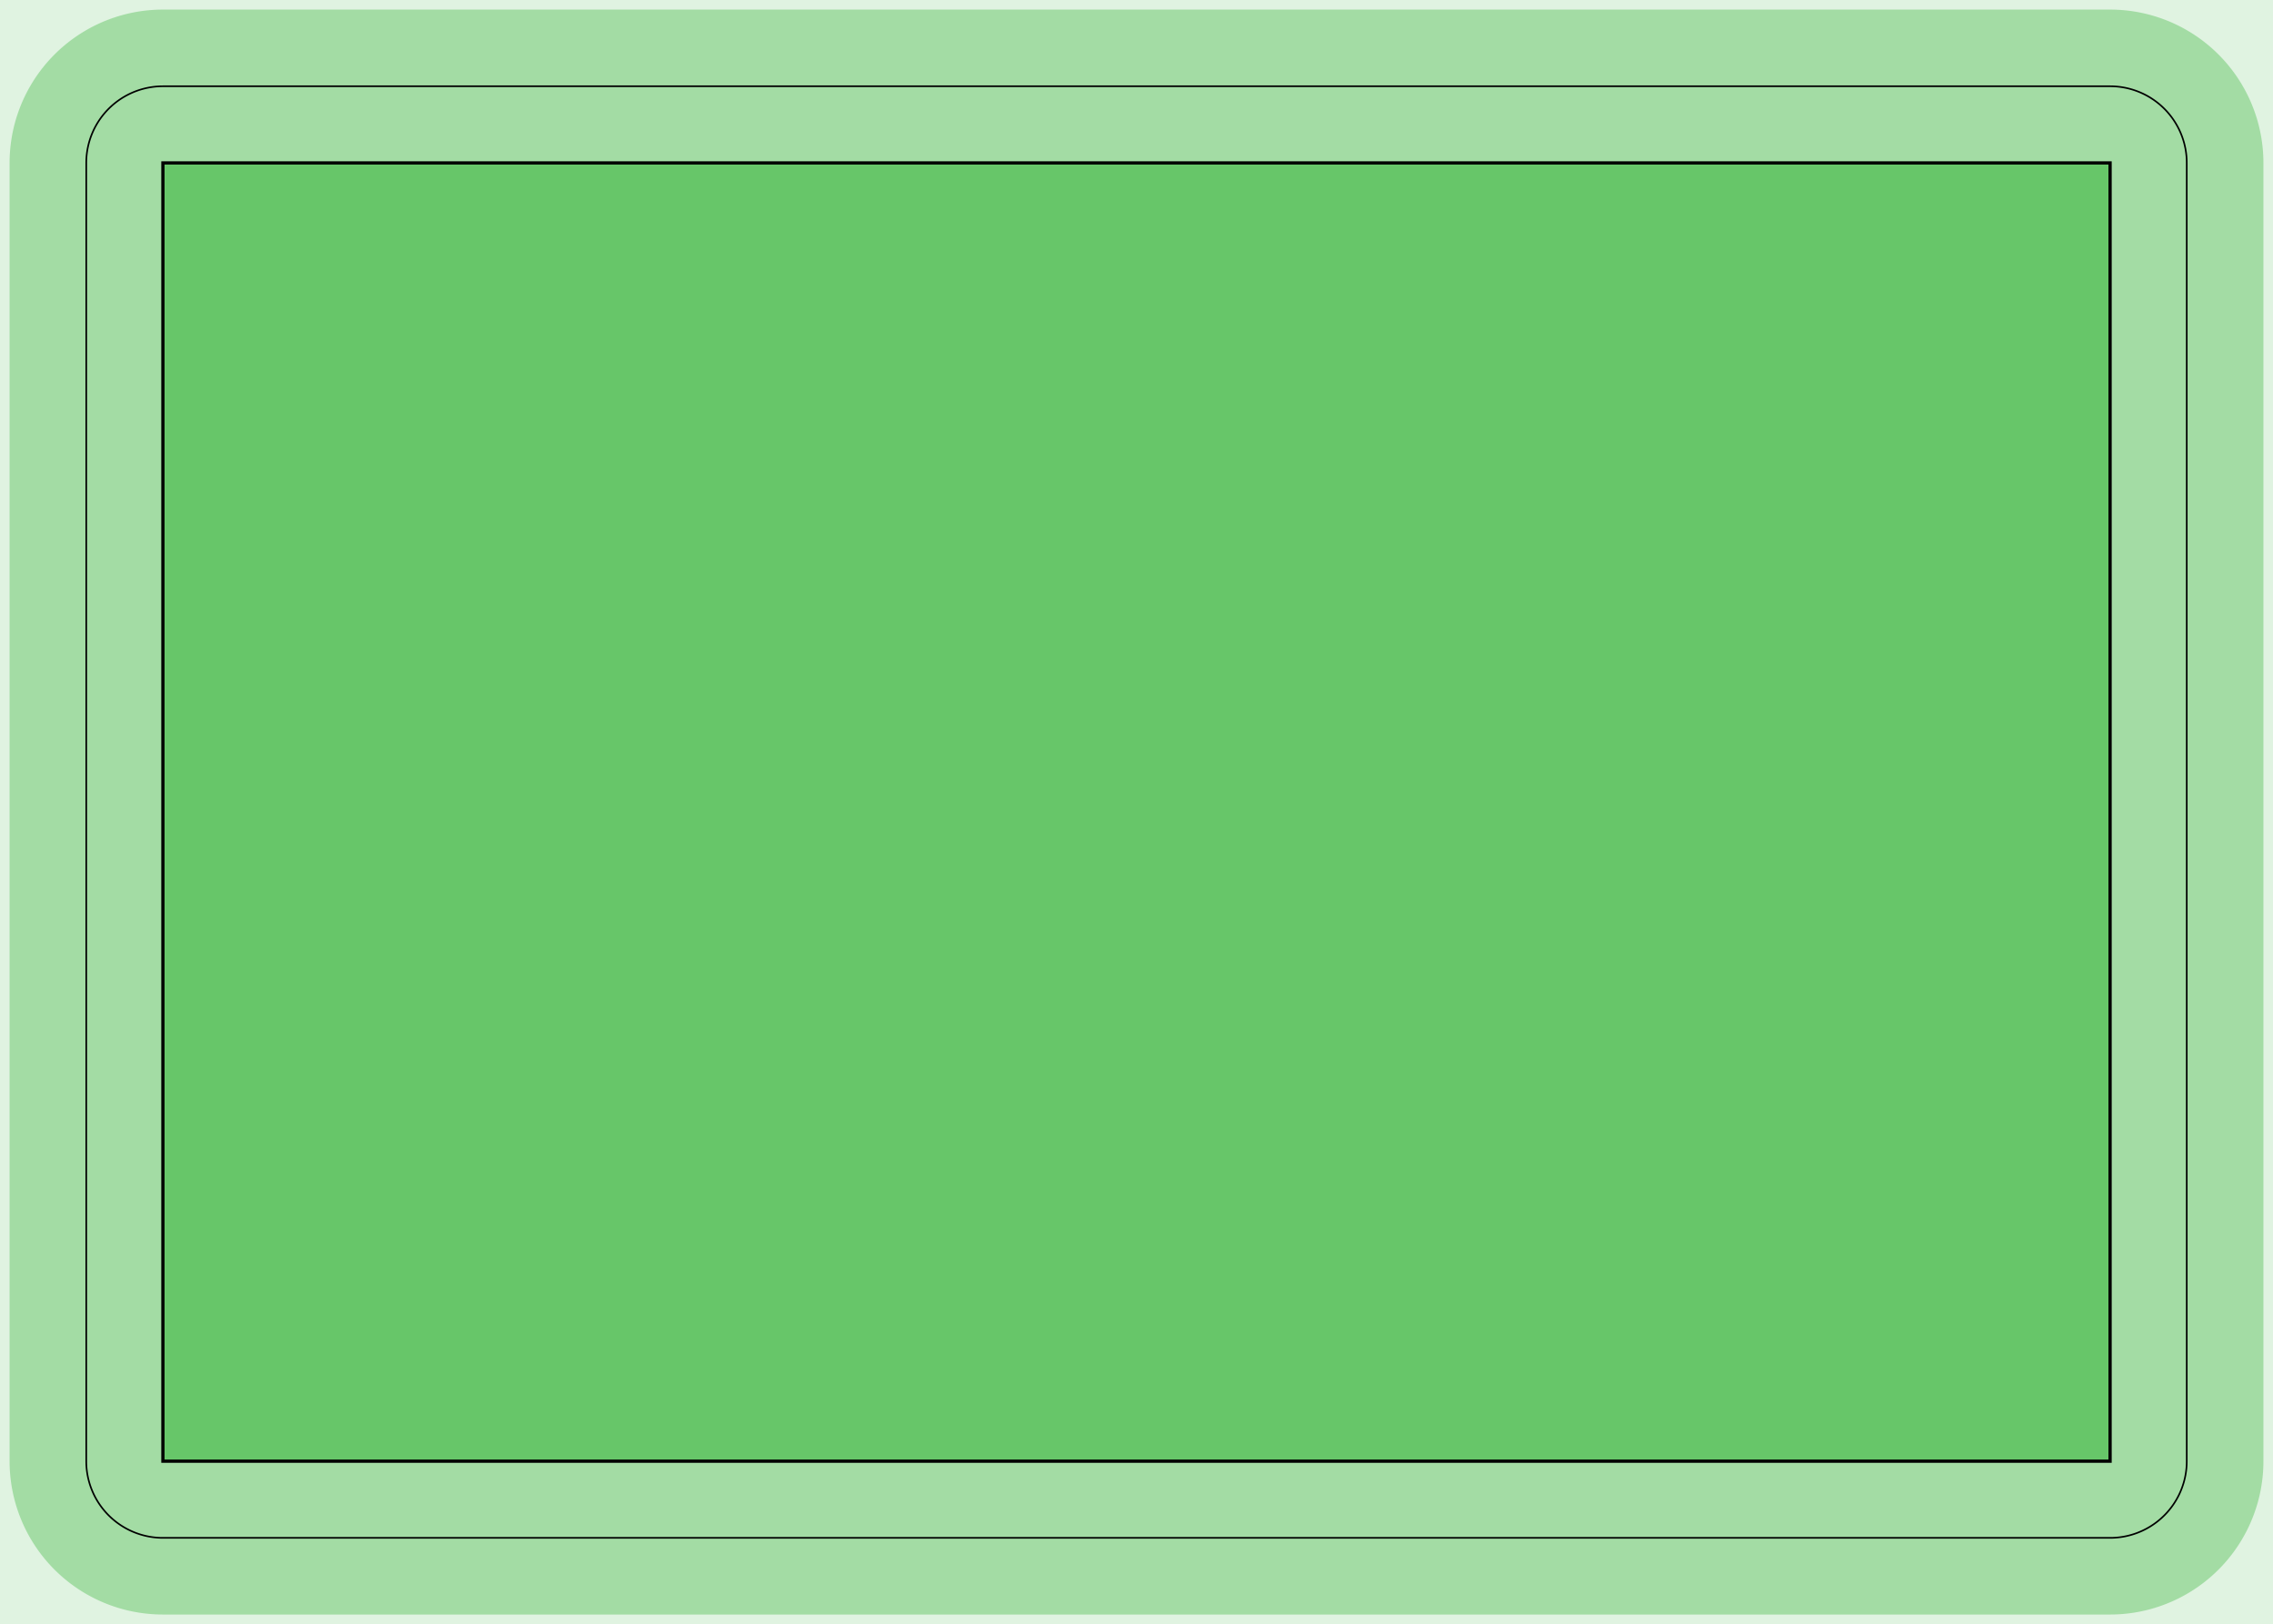 <?xml version="1.0" standalone="no"?>
<!DOCTYPE svg PUBLIC "-//W3C//DTD SVG 1.1//EN"
"http://www.w3.org/Graphics/SVG/1.1/DTD/svg11.dtd">
<!-- original:
<svg width="67.2378" height="48.0378" viewBox="0 0 1400.79 1000.79" version="1.1"
-->
<svg width="6723.78" height="4803.78" viewBox="0 0 1400.79 1000.79" version="1.1"
xmlns="http://www.w3.org/2000/svg"
xmlns:xlink="http://www.w3.org/1999/xlink">
<g fill-rule="evenodd"><path d="M 2.84217e-14,1000.79 L 2.84217e-14,0 L 1400.79,0 L 1400.79,1000.79 L 2.84217e-14,1000.79 z " style="fill-opacity:0.2;fill:rgb(103,198,105);"/></g>
<polyline points="53.15,900.394 53.158,901.2 53.178,902.006 53.212,902.812 53.262,903.618 53.322,904.422 53.398,905.224 53.488,906.026 53.59,906.826 53.708,907.624 53.838,908.42 53.982,909.214 54.14,910.006 54.31,910.794 54.494,911.578 54.692,912.36 54.902,913.14 55.128,913.914 55.364,914.686 55.616,915.452 55.878,916.214 56.156,916.972 56.444,917.724 56.748,918.472 57.062,919.216 57.39,919.952 57.73,920.684 58.082,921.41 58.448,922.128 58.824,922.842 59.214,923.548 59.616,924.248 60.028,924.94 60.454,925.626 60.89,926.304 61.338,926.974 61.798,927.638 62.268,928.292 62.75,928.94 63.244,929.578 63.748,930.208 64.262,930.83 64.786,931.442 65.322,932.046 65.868,932.64 66.422,933.224 66.988,933.8 67.564,934.366 68.148,934.92 68.742,935.466 69.346,936.002 69.958,936.526 70.58,937.04 71.21,937.544 71.848,938.038 72.496,938.52 73.15,938.99 73.814,939.45 74.484,939.898 75.162,940.334 75.848,940.76 76.54,941.172 77.24,941.574 77.946,941.964 78.66,942.34 79.378,942.706 80.104,943.058 80.836,943.398 81.572,943.726 82.316,944.04 83.064,944.344 83.816,944.632 84.574,944.91 85.336,945.172 86.102,945.424 86.874,945.66 87.648,945.886 88.428,946.096 89.21,946.294 89.994,946.478 90.782,946.648 91.574,946.806 92.368,946.95 93.164,947.08 93.962,947.198 94.762,947.3 95.564,947.39 96.366,947.466 97.17,947.526 97.976,947.576 98.782,947.61 99.588,947.63 100.394,947.638 1300.39,947.638 1301.2,947.63 1302.01,947.61 1302.81,947.576 1303.62,947.526 1304.42,947.466 1305.22,947.39 1306.03,947.3 1306.83,947.198 1307.62,947.08 1308.42,946.95 1309.21,946.806 1310.01,946.648 1310.79,946.478 1311.58,946.294 1312.36,946.096 1313.14,945.886 1313.91,945.66 1314.69,945.424 1315.45,945.172 1316.21,944.91 1316.97,944.632 1317.72,944.344 1318.47,944.04 1319.22,943.726 1319.95,943.398 1320.68,943.058 1321.41,942.706 1322.13,942.34 1322.84,941.964 1323.55,941.574 1324.25,941.172 1324.94,940.76 1325.63,940.334 1326.3,939.898 1326.97,939.45 1327.64,938.99 1328.29,938.52 1328.94,938.038 1329.58,937.544 1330.21,937.04 1330.83,936.526 1331.44,936.002 1332.05,935.466 1332.64,934.92 1333.22,934.366 1333.8,933.8 1334.37,933.224 1334.92,932.64 1335.47,932.046 1336,931.442 1336.53,930.83 1337.04,930.208 1337.54,929.578 1338.04,928.94 1338.52,928.292 1338.99,927.638 1339.45,926.974 1339.9,926.304 1340.33,925.626 1340.76,924.94 1341.17,924.248 1341.57,923.548 1341.96,922.842 1342.34,922.128 1342.71,921.41 1343.06,920.684 1343.4,919.952 1343.73,919.216 1344.04,918.472 1344.34,917.724 1344.63,916.972 1344.91,916.214 1345.17,915.452 1345.42,914.686 1345.66,913.914 1345.89,913.14 1346.1,912.36 1346.29,911.578 1346.48,910.794 1346.65,910.006 1346.81,909.214 1346.95,908.42 1347.08,907.624 1347.2,906.826 1347.3,906.026 1347.39,905.224 1347.47,904.422 1347.53,903.618 1347.58,902.812 1347.61,902.006 1347.63,901.2 1347.64,900.394 1347.64,100.394 1347.63,99.588 1347.61,98.782 1347.58,97.976 1347.53,97.17 1347.47,96.366 1347.39,95.564 1347.3,94.762 1347.2,93.962 1347.08,93.164 1346.95,92.368 1346.81,91.574 1346.65,90.782 1346.48,89.994 1346.29,89.21 1346.1,88.428 1345.89,87.648 1345.66,86.874 1345.42,86.102 1345.17,85.336 1344.91,84.574 1344.63,83.816 1344.34,83.064 1344.04,82.316 1343.73,81.572 1343.4,80.836 1343.06,80.104 1342.71,79.378 1342.34,78.66 1341.96,77.946 1341.57,77.24 1341.17,76.54 1340.76,75.848 1340.33,75.162 1339.9,74.484 1339.45,73.814 1338.99,73.15 1338.52,72.496 1338.04,71.848 1337.54,71.21 1337.04,70.58 1336.53,69.958 1336,69.346 1335.47,68.742 1334.92,68.148 1334.37,67.564 1333.8,66.988 1333.22,66.422 1332.64,65.868 1332.05,65.322 1331.44,64.786 1330.83,64.262 1330.21,63.748 1329.58,63.244 1328.94,62.75 1328.29,62.268 1327.64,61.798 1326.97,61.338 1326.3,60.89 1325.63,60.454 1324.94,60.028 1324.25,59.616 1323.55,59.214 1322.84,58.824 1322.13,58.448 1321.41,58.082 1320.68,57.73 1319.95,57.39 1319.22,57.062 1318.47,56.748 1317.72,56.444 1316.97,56.156 1316.21,55.878 1315.45,55.616 1314.69,55.364 1313.91,55.128 1313.14,54.902 1312.36,54.692 1311.58,54.494 1310.79,54.31 1310.01,54.14 1309.21,53.982 1308.42,53.838 1307.62,53.708 1306.83,53.59 1306.03,53.488 1305.22,53.398 1304.42,53.322 1303.62,53.262 1302.81,53.212 1302.01,53.178 1301.2,53.158 1300.39,53.15 100.394,53.15 99.588,53.158 98.782,53.178 97.976,53.212 97.17,53.262 96.366,53.322 95.564,53.398 94.762,53.488 93.962,53.59 93.164,53.708 92.368,53.838 91.574,53.982 90.782,54.14 89.994,54.31 89.21,54.494 88.428,54.692 87.648,54.902 86.874,55.128 86.102,55.364 85.336,55.616 84.574,55.878 83.816,56.156 83.064,56.444 82.316,56.748 81.572,57.062 80.836,57.39 80.104,57.73 79.378,58.082 78.66,58.448 77.946,58.824 77.24,59.214 76.54,59.616 75.848,60.028 75.162,60.454 74.484,60.89 73.814,61.338 73.15,61.798 72.496,62.268 71.848,62.75 71.21,63.244 70.58,63.748 69.958,64.262 69.346,64.786 68.742,65.322 68.148,65.868 67.564,66.422 66.988,66.988 66.422,67.564 65.868,68.148 65.322,68.742 64.786,69.346 64.262,69.958 63.748,70.58 63.244,71.21 62.75,71.848 62.268,72.496 61.798,73.15 61.338,73.814 60.89,74.484 60.454,75.162 60.028,75.848 59.616,76.54 59.214,77.24 58.824,77.946 58.448,78.66 58.082,79.378 57.73,80.104 57.39,80.836 57.062,81.572 56.748,82.316 56.444,83.064 56.156,83.816 55.878,84.574 55.616,85.336 55.364,86.102 55.128,86.874 54.902,87.648 54.692,88.428 54.494,89.21 54.31,89.994 54.14,90.782 53.982,91.574 53.838,92.368 53.708,93.164 53.59,93.962 53.488,94.762 53.398,95.564 53.322,96.366 53.262,97.17 53.212,97.976 53.178,98.782 53.158,99.588 53.15,100.394 53.15,900.394" style="stroke:rgb(103,198,105);stroke-width:94.488;fill:none;stroke-opacity:0.5;stroke-linecap:round;stroke-linejoin:round;;fill:none"/>
<polyline points="53.15,900.394 53.158,901.2 53.178,902.006 53.212,902.812 53.262,903.618 53.322,904.422 53.398,905.224 53.488,906.026 53.59,906.826 53.708,907.624 53.838,908.42 53.982,909.214 54.14,910.006 54.31,910.794 54.494,911.578 54.692,912.36 54.902,913.14 55.128,913.914 55.364,914.686 55.616,915.452 55.878,916.214 56.156,916.972 56.444,917.724 56.748,918.472 57.062,919.216 57.39,919.952 57.73,920.684 58.082,921.41 58.448,922.128 58.824,922.842 59.214,923.548 59.616,924.248 60.028,924.94 60.454,925.626 60.89,926.304 61.338,926.974 61.798,927.638 62.268,928.292 62.75,928.94 63.244,929.578 63.748,930.208 64.262,930.83 64.786,931.442 65.322,932.046 65.868,932.64 66.422,933.224 66.988,933.8 67.564,934.366 68.148,934.92 68.742,935.466 69.346,936.002 69.958,936.526 70.58,937.04 71.21,937.544 71.848,938.038 72.496,938.52 73.15,938.99 73.814,939.45 74.484,939.898 75.162,940.334 75.848,940.76 76.54,941.172 77.24,941.574 77.946,941.964 78.66,942.34 79.378,942.706 80.104,943.058 80.836,943.398 81.572,943.726 82.316,944.04 83.064,944.344 83.816,944.632 84.574,944.91 85.336,945.172 86.102,945.424 86.874,945.66 87.648,945.886 88.428,946.096 89.21,946.294 89.994,946.478 90.782,946.648 91.574,946.806 92.368,946.95 93.164,947.08 93.962,947.198 94.762,947.3 95.564,947.39 96.366,947.466 97.17,947.526 97.976,947.576 98.782,947.61 99.588,947.63 100.394,947.638 1300.39,947.638 1301.2,947.63 1302.01,947.61 1302.81,947.576 1303.62,947.526 1304.42,947.466 1305.22,947.39 1306.03,947.3 1306.83,947.198 1307.62,947.08 1308.42,946.95 1309.21,946.806 1310.01,946.648 1310.79,946.478 1311.58,946.294 1312.36,946.096 1313.14,945.886 1313.91,945.66 1314.69,945.424 1315.45,945.172 1316.21,944.91 1316.97,944.632 1317.72,944.344 1318.47,944.04 1319.22,943.726 1319.95,943.398 1320.68,943.058 1321.41,942.706 1322.13,942.34 1322.84,941.964 1323.55,941.574 1324.25,941.172 1324.94,940.76 1325.63,940.334 1326.3,939.898 1326.97,939.45 1327.64,938.99 1328.29,938.52 1328.94,938.038 1329.58,937.544 1330.21,937.04 1330.83,936.526 1331.44,936.002 1332.05,935.466 1332.64,934.92 1333.22,934.366 1333.8,933.8 1334.37,933.224 1334.92,932.64 1335.47,932.046 1336,931.442 1336.53,930.83 1337.04,930.208 1337.54,929.578 1338.04,928.94 1338.52,928.292 1338.99,927.638 1339.45,926.974 1339.9,926.304 1340.33,925.626 1340.76,924.94 1341.17,924.248 1341.57,923.548 1341.96,922.842 1342.34,922.128 1342.71,921.41 1343.06,920.684 1343.4,919.952 1343.73,919.216 1344.04,918.472 1344.34,917.724 1344.63,916.972 1344.91,916.214 1345.17,915.452 1345.42,914.686 1345.66,913.914 1345.89,913.14 1346.1,912.36 1346.29,911.578 1346.48,910.794 1346.65,910.006 1346.81,909.214 1346.95,908.42 1347.08,907.624 1347.2,906.826 1347.3,906.026 1347.39,905.224 1347.47,904.422 1347.53,903.618 1347.58,902.812 1347.61,902.006 1347.63,901.2 1347.64,900.394 1347.64,100.394 1347.63,99.588 1347.61,98.782 1347.58,97.976 1347.53,97.17 1347.47,96.366 1347.39,95.564 1347.3,94.762 1347.2,93.962 1347.08,93.164 1346.95,92.368 1346.81,91.574 1346.65,90.782 1346.48,89.994 1346.29,89.21 1346.1,88.428 1345.89,87.648 1345.66,86.874 1345.42,86.102 1345.17,85.336 1344.91,84.574 1344.63,83.816 1344.34,83.064 1344.04,82.316 1343.73,81.572 1343.4,80.836 1343.06,80.104 1342.71,79.378 1342.34,78.66 1341.96,77.946 1341.57,77.24 1341.17,76.54 1340.76,75.848 1340.33,75.162 1339.9,74.484 1339.45,73.814 1338.99,73.15 1338.52,72.496 1338.04,71.848 1337.54,71.21 1337.04,70.58 1336.53,69.958 1336,69.346 1335.47,68.742 1334.92,68.148 1334.37,67.564 1333.8,66.988 1333.22,66.422 1332.64,65.868 1332.05,65.322 1331.44,64.786 1330.83,64.262 1330.21,63.748 1329.58,63.244 1328.94,62.75 1328.29,62.268 1327.64,61.798 1326.97,61.338 1326.3,60.89 1325.63,60.454 1324.94,60.028 1324.25,59.616 1323.55,59.214 1322.84,58.824 1322.13,58.448 1321.41,58.082 1320.68,57.73 1319.95,57.39 1319.22,57.062 1318.47,56.748 1317.72,56.444 1316.97,56.156 1316.21,55.878 1315.45,55.616 1314.69,55.364 1313.91,55.128 1313.14,54.902 1312.36,54.692 1311.58,54.494 1310.79,54.31 1310.01,54.14 1309.21,53.982 1308.42,53.838 1307.62,53.708 1306.83,53.59 1306.03,53.488 1305.22,53.398 1304.42,53.322 1303.62,53.262 1302.81,53.212 1302.01,53.178 1301.2,53.158 1300.39,53.15 100.394,53.15 99.588,53.158 98.782,53.178 97.976,53.212 97.17,53.262 96.366,53.322 95.564,53.398 94.762,53.488 93.962,53.59 93.164,53.708 92.368,53.838 91.574,53.982 90.782,54.14 89.994,54.31 89.21,54.494 88.428,54.692 87.648,54.902 86.874,55.128 86.102,55.364 85.336,55.616 84.574,55.878 83.816,56.156 83.064,56.444 82.316,56.748 81.572,57.062 80.836,57.39 80.104,57.73 79.378,58.082 78.66,58.448 77.946,58.824 77.24,59.214 76.54,59.616 75.848,60.028 75.162,60.454 74.484,60.89 73.814,61.338 73.15,61.798 72.496,62.268 71.848,62.75 71.21,63.244 70.58,63.748 69.958,64.262 69.346,64.786 68.742,65.322 68.148,65.868 67.564,66.422 66.988,66.988 66.422,67.564 65.868,68.148 65.322,68.742 64.786,69.346 64.262,69.958 63.748,70.58 63.244,71.21 62.75,71.848 62.268,72.496 61.798,73.15 61.338,73.814 60.89,74.484 60.454,75.162 60.028,75.848 59.616,76.54 59.214,77.24 58.824,77.946 58.448,78.66 58.082,79.378 57.73,80.104 57.39,80.836 57.062,81.572 56.748,82.316 56.444,83.064 56.156,83.816 55.878,84.574 55.616,85.336 55.364,86.102 55.128,86.874 54.902,87.648 54.692,88.428 54.494,89.21 54.31,89.994 54.14,90.782 53.982,91.574 53.838,92.368 53.708,93.164 53.59,93.962 53.488,94.762 53.398,95.564 53.322,96.366 53.262,97.17 53.212,97.976 53.178,98.782 53.158,99.588 53.15,100.394 53.15,900.394" style="stroke:rgb(0,0,0);stroke-width:1px;fill:none;stroke-opacity:1;stroke-linecap:round;stroke-linejoin:round;;fill:none"/>
<g fill-rule="evenodd"><path d="M 100.394,900.394 L 100.394,100.394 L 1300.39,100.394 L 1300.39,900.394 L 100.394,900.394 z " style="fill-opacity:1;fill:rgb(103,198,105);stroke:rgb(0,0,0);stroke-width:2"/></g>
</svg>
